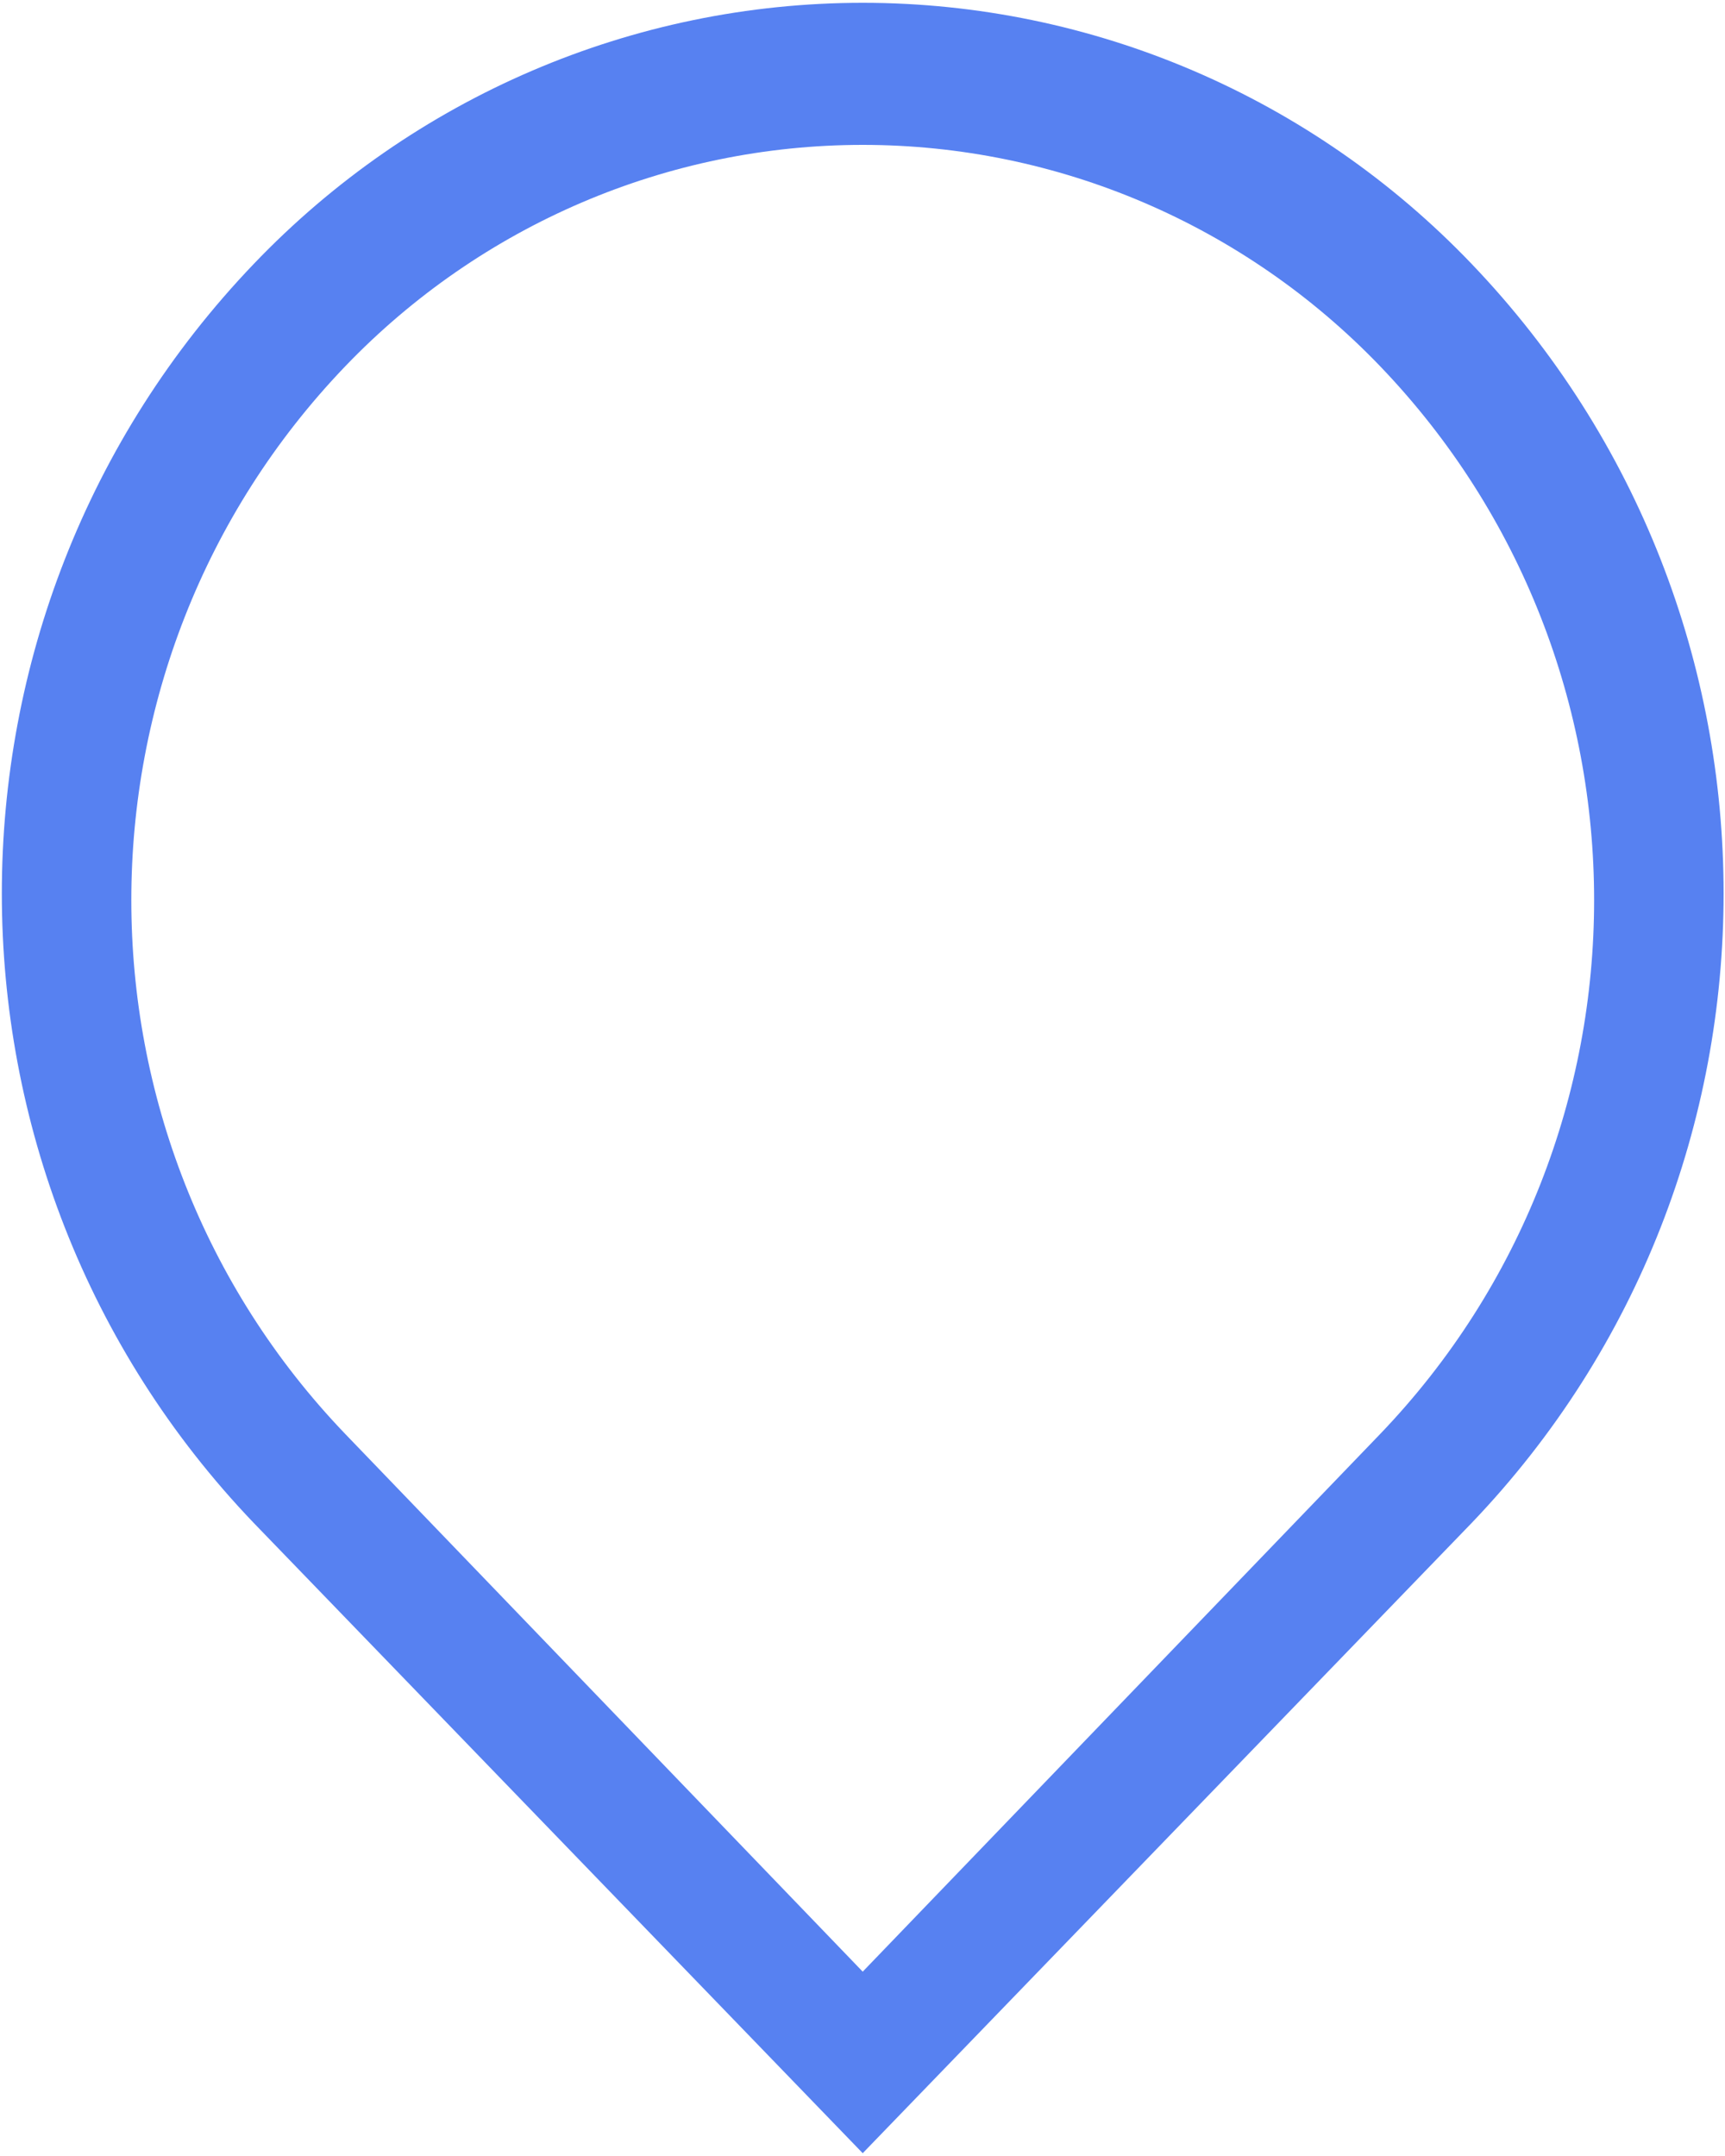 ﻿<?xml version="1.0" encoding="utf-8"?>
<svg version="1.1" xmlns:xlink="http://www.w3.org/1999/xlink" width="8px" height="10px" xmlns="http://www.w3.org/2000/svg">
  <g transform="matrix(1 0 0 1 -76 -665 )">
    <path d="M 6.825 7.064  C 8.383 5.436  8.383 2.852  6.825 1.224  C 6.085 0.45  5.066 0.013  4.001 0.013  C 2.936 0.013  1.917 0.45  1.177 1.224  C -0.381 2.852  -0.381 5.436  1.177 7.064  L 4.001 9.987  L 6.825 7.064  Z M 6.4 1.698  C 7.724 3.078  7.724 5.272  6.4 6.652  L 4.001 9.145  L 1.602 6.652  C 0.278 5.272  0.278 3.078  1.602 1.698  C 2.232 1.042  3.097 0.672  4.001 0.672  C 4.905 0.672  5.77 1.042  6.4 1.698  Z " fill-rule="nonzero" fill="#5781f1" stroke="none" transform="matrix(1 0 0 1 76 665 )" />
  </g>
</svg>